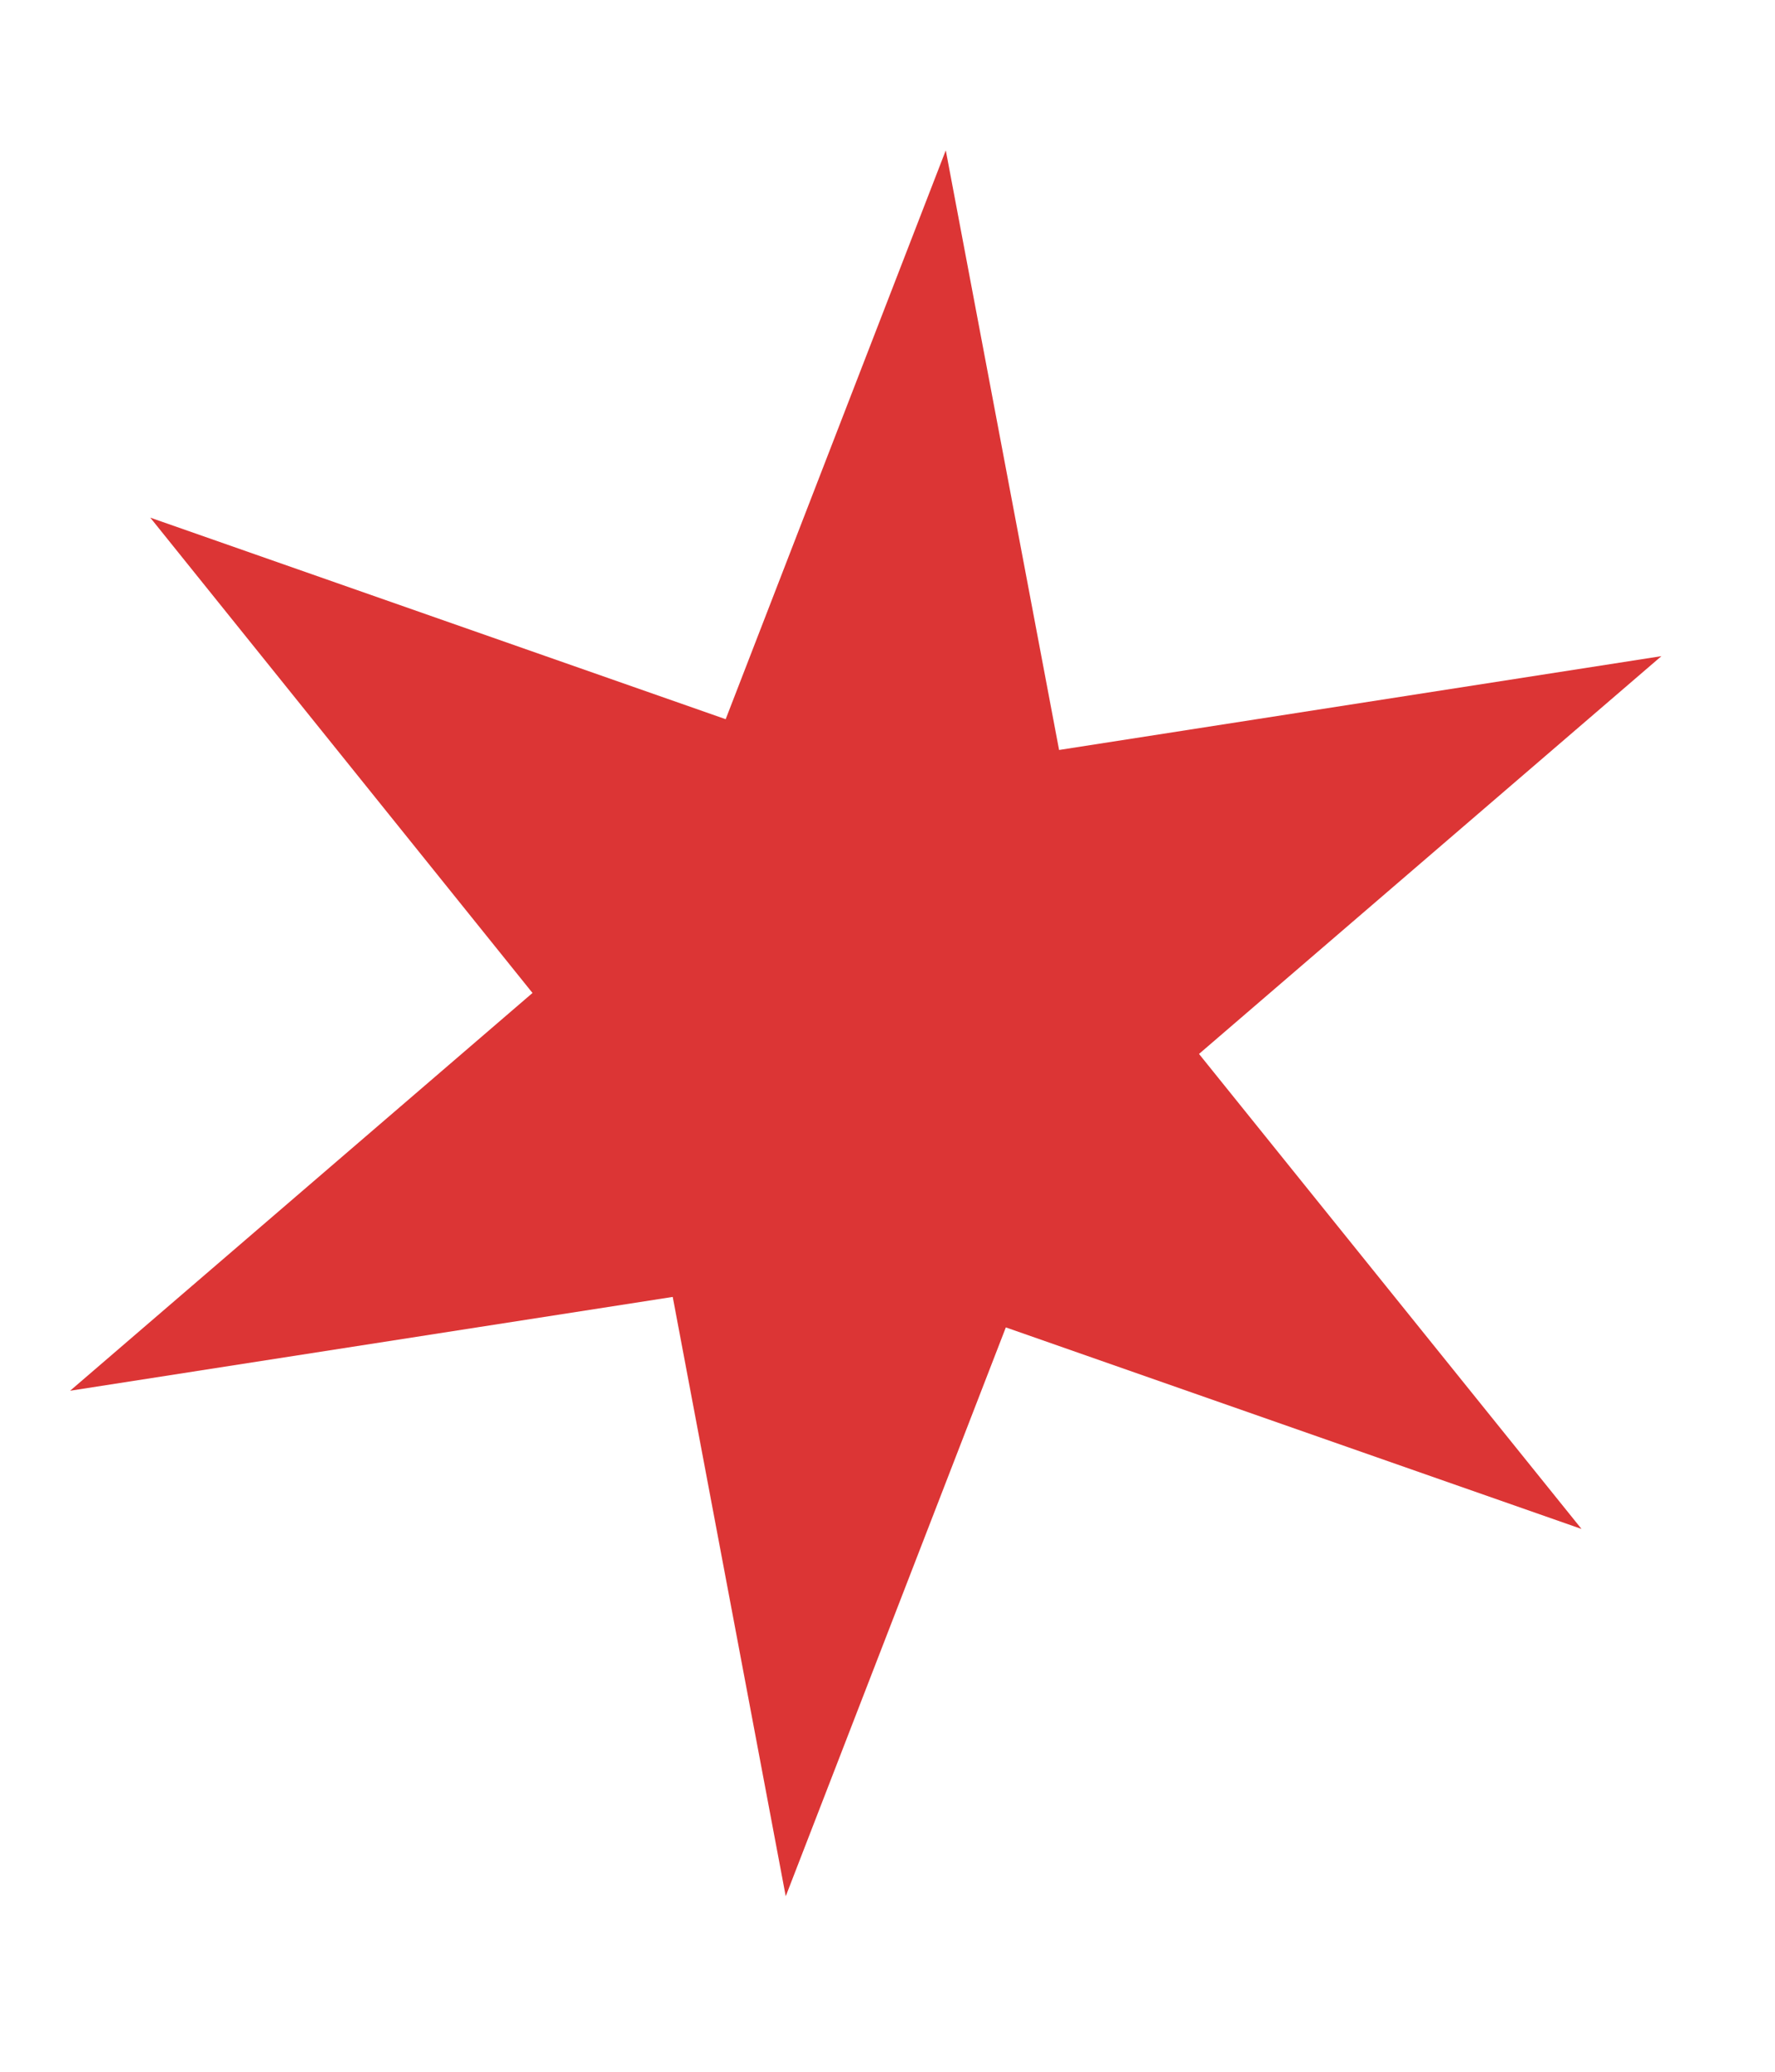 <svg width="6" height="7" viewBox="0 0 6 7" fill="none" xmlns="http://www.w3.org/2000/svg">
<path d="M2.656 6.407L2.274 4.382L0.237 4.699L1.8 3.355L0.508 1.749L2.453 2.43L3.197 0.508L3.58 2.534L5.616 2.217L4.053 3.561L5.346 5.166L3.4 4.485L2.656 6.407Z" fill="#DC3535"/>
</svg>
